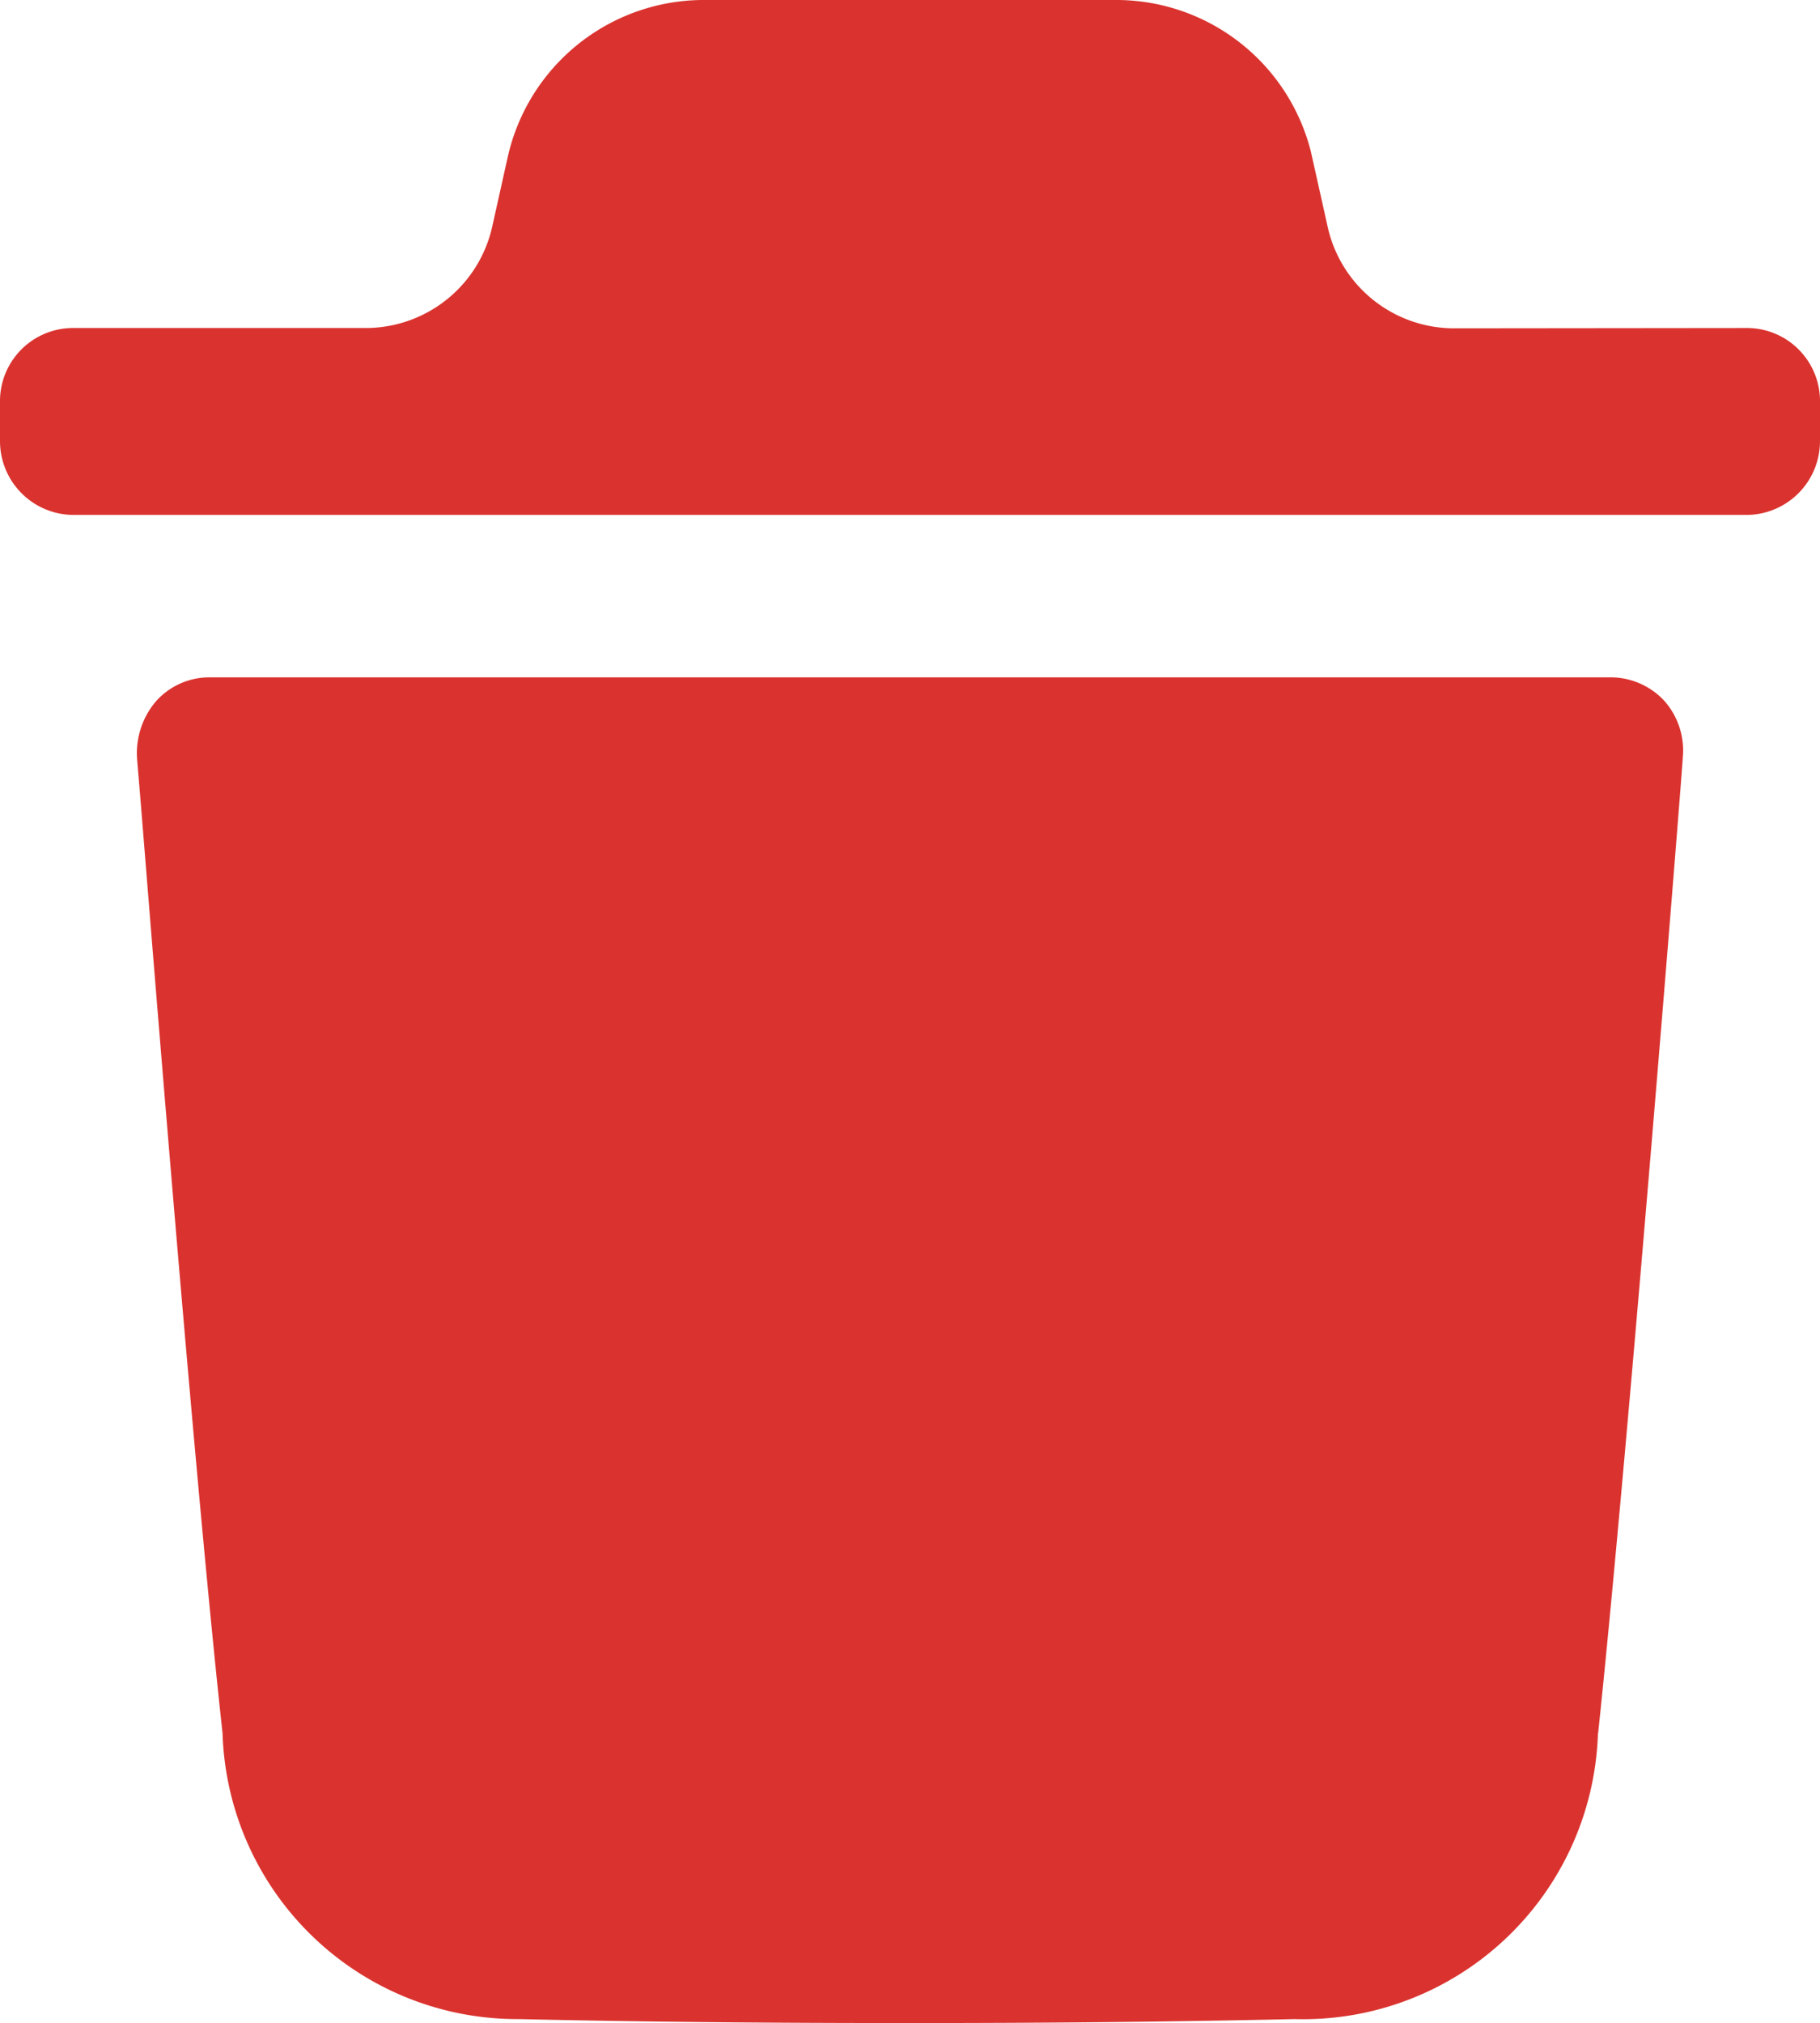 <svg xmlns="http://www.w3.org/2000/svg" width="18" height="20.002" viewBox="0 0 18 20.002">
  <path id="Path_3725" data-name="Path 3725" d="M228.287,394.243a.723.723,0,0,1,.713.734v.38a.73.73,0,0,1-.713.734H211.714a.73.73,0,0,1-.714-.734v-.38a.723.723,0,0,1,.714-.734h2.916a1.283,1.283,0,0,0,1.241-1.015l.152-.682A1.988,1.988,0,0,1,217.935,391h4.13a1.986,1.986,0,0,1,1.9,1.5l.163.73a1.281,1.281,0,0,0,1.241,1.016Zm-1.481,13.891c.3-2.837.837-9.577.837-9.645a.74.74,0,0,0-.181-.558.726.726,0,0,0-.523-.234h-13.87a.708.708,0,0,0-.524.234.79.79,0,0,0-.19.558c0,.013.021.25.053.647.142,1.763.537,6.674.793,9a2.917,2.917,0,0,0,2.931,2.827c1.256.029,2.549.039,3.872.039,1.246,0,2.511-.01,3.8-.039a2.918,2.918,0,0,0,3-2.829Z" transform="translate(-211 -391)" fill="#da332f" fill-rule="evenodd"/>
</svg>
